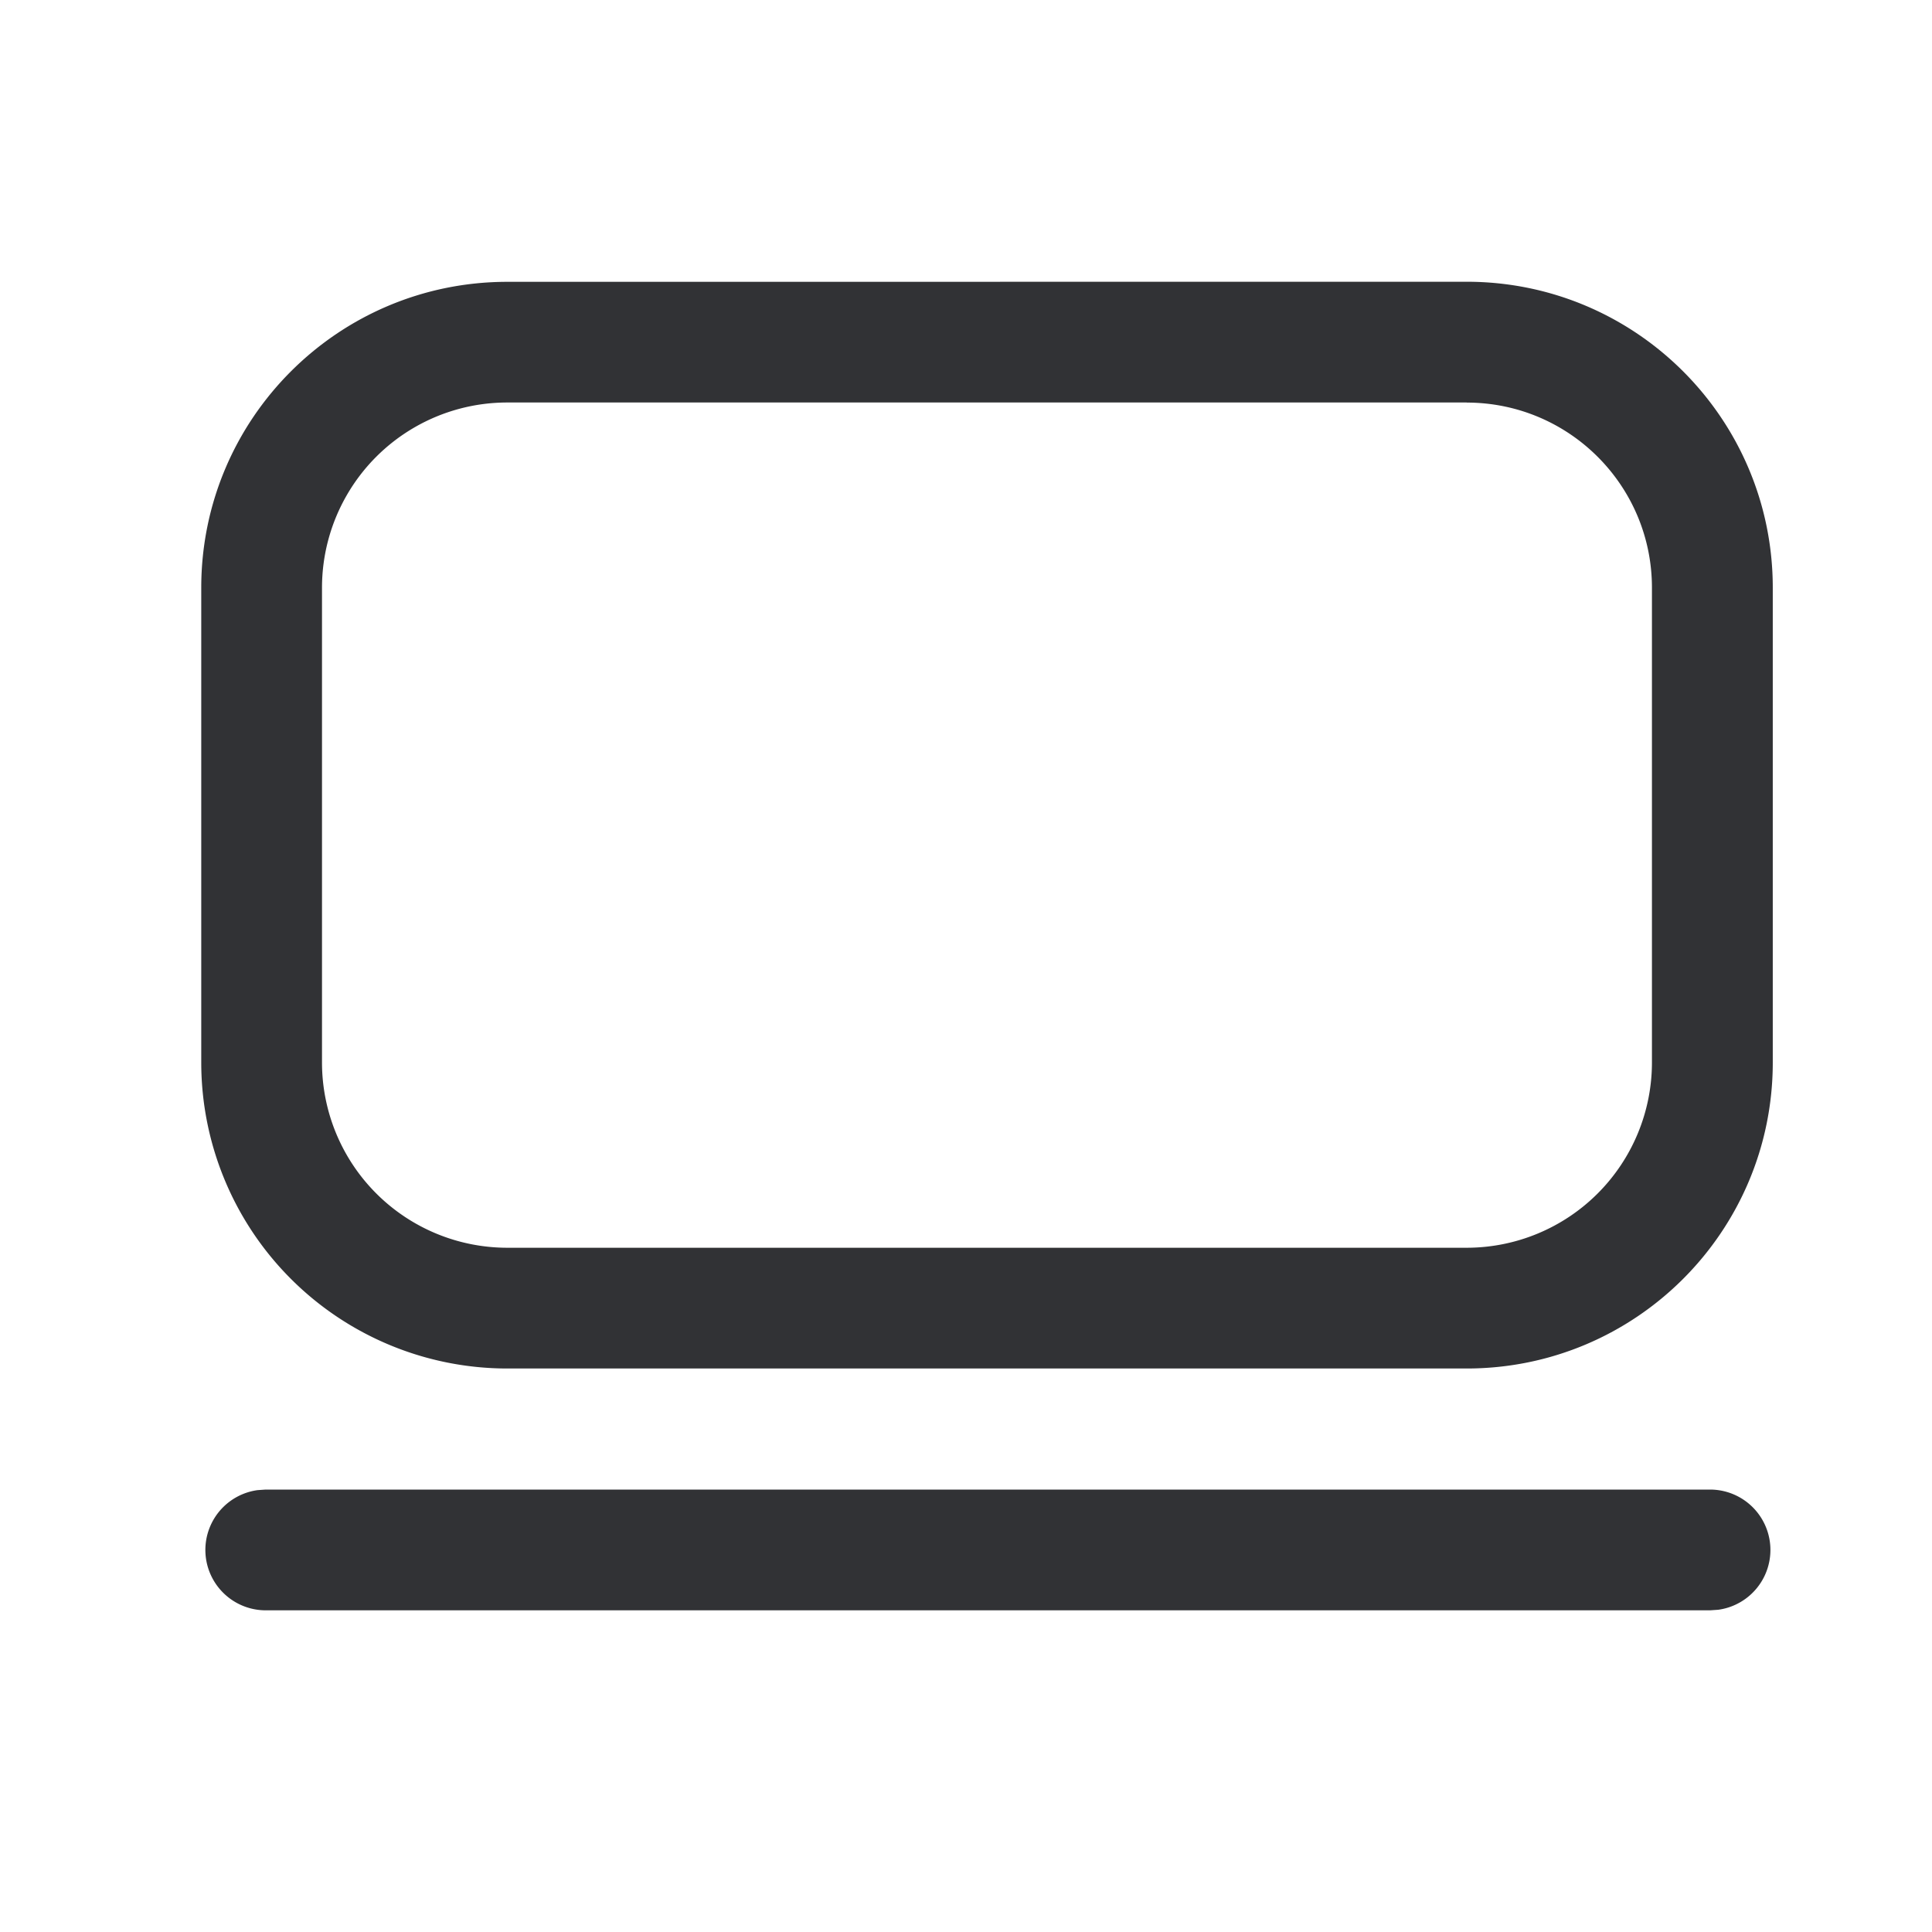<svg width="24" height="24" xmlns="http://www.w3.org/2000/svg"><path d="M21.243 18.504a.75.75 0 0 1 .102 1.493l-.102.007H3.3a.75.75 0 0 1-.101-1.493l.101-.007h17.943zM18.22 3.5c2.1 0 3.802 1.702 3.802 3.801v5.897c0 2.1-1.702 3.802-3.802 3.802H6.302A3.802 3.802 0 0 1 2.5 13.198V7.301c0-2.099 1.702-3.8 3.802-3.8zm0 1.5H6.302A2.301 2.301 0 0 0 4 7.301v5.897A2.302 2.302 0 0 0 6.302 15.5h11.917a2.302 2.302 0 0 0 2.302-2.302V7.301c0-1.27-1.03-2.3-2.302-2.3z" fill="#313235" fill-rule="nonzero"/></svg>